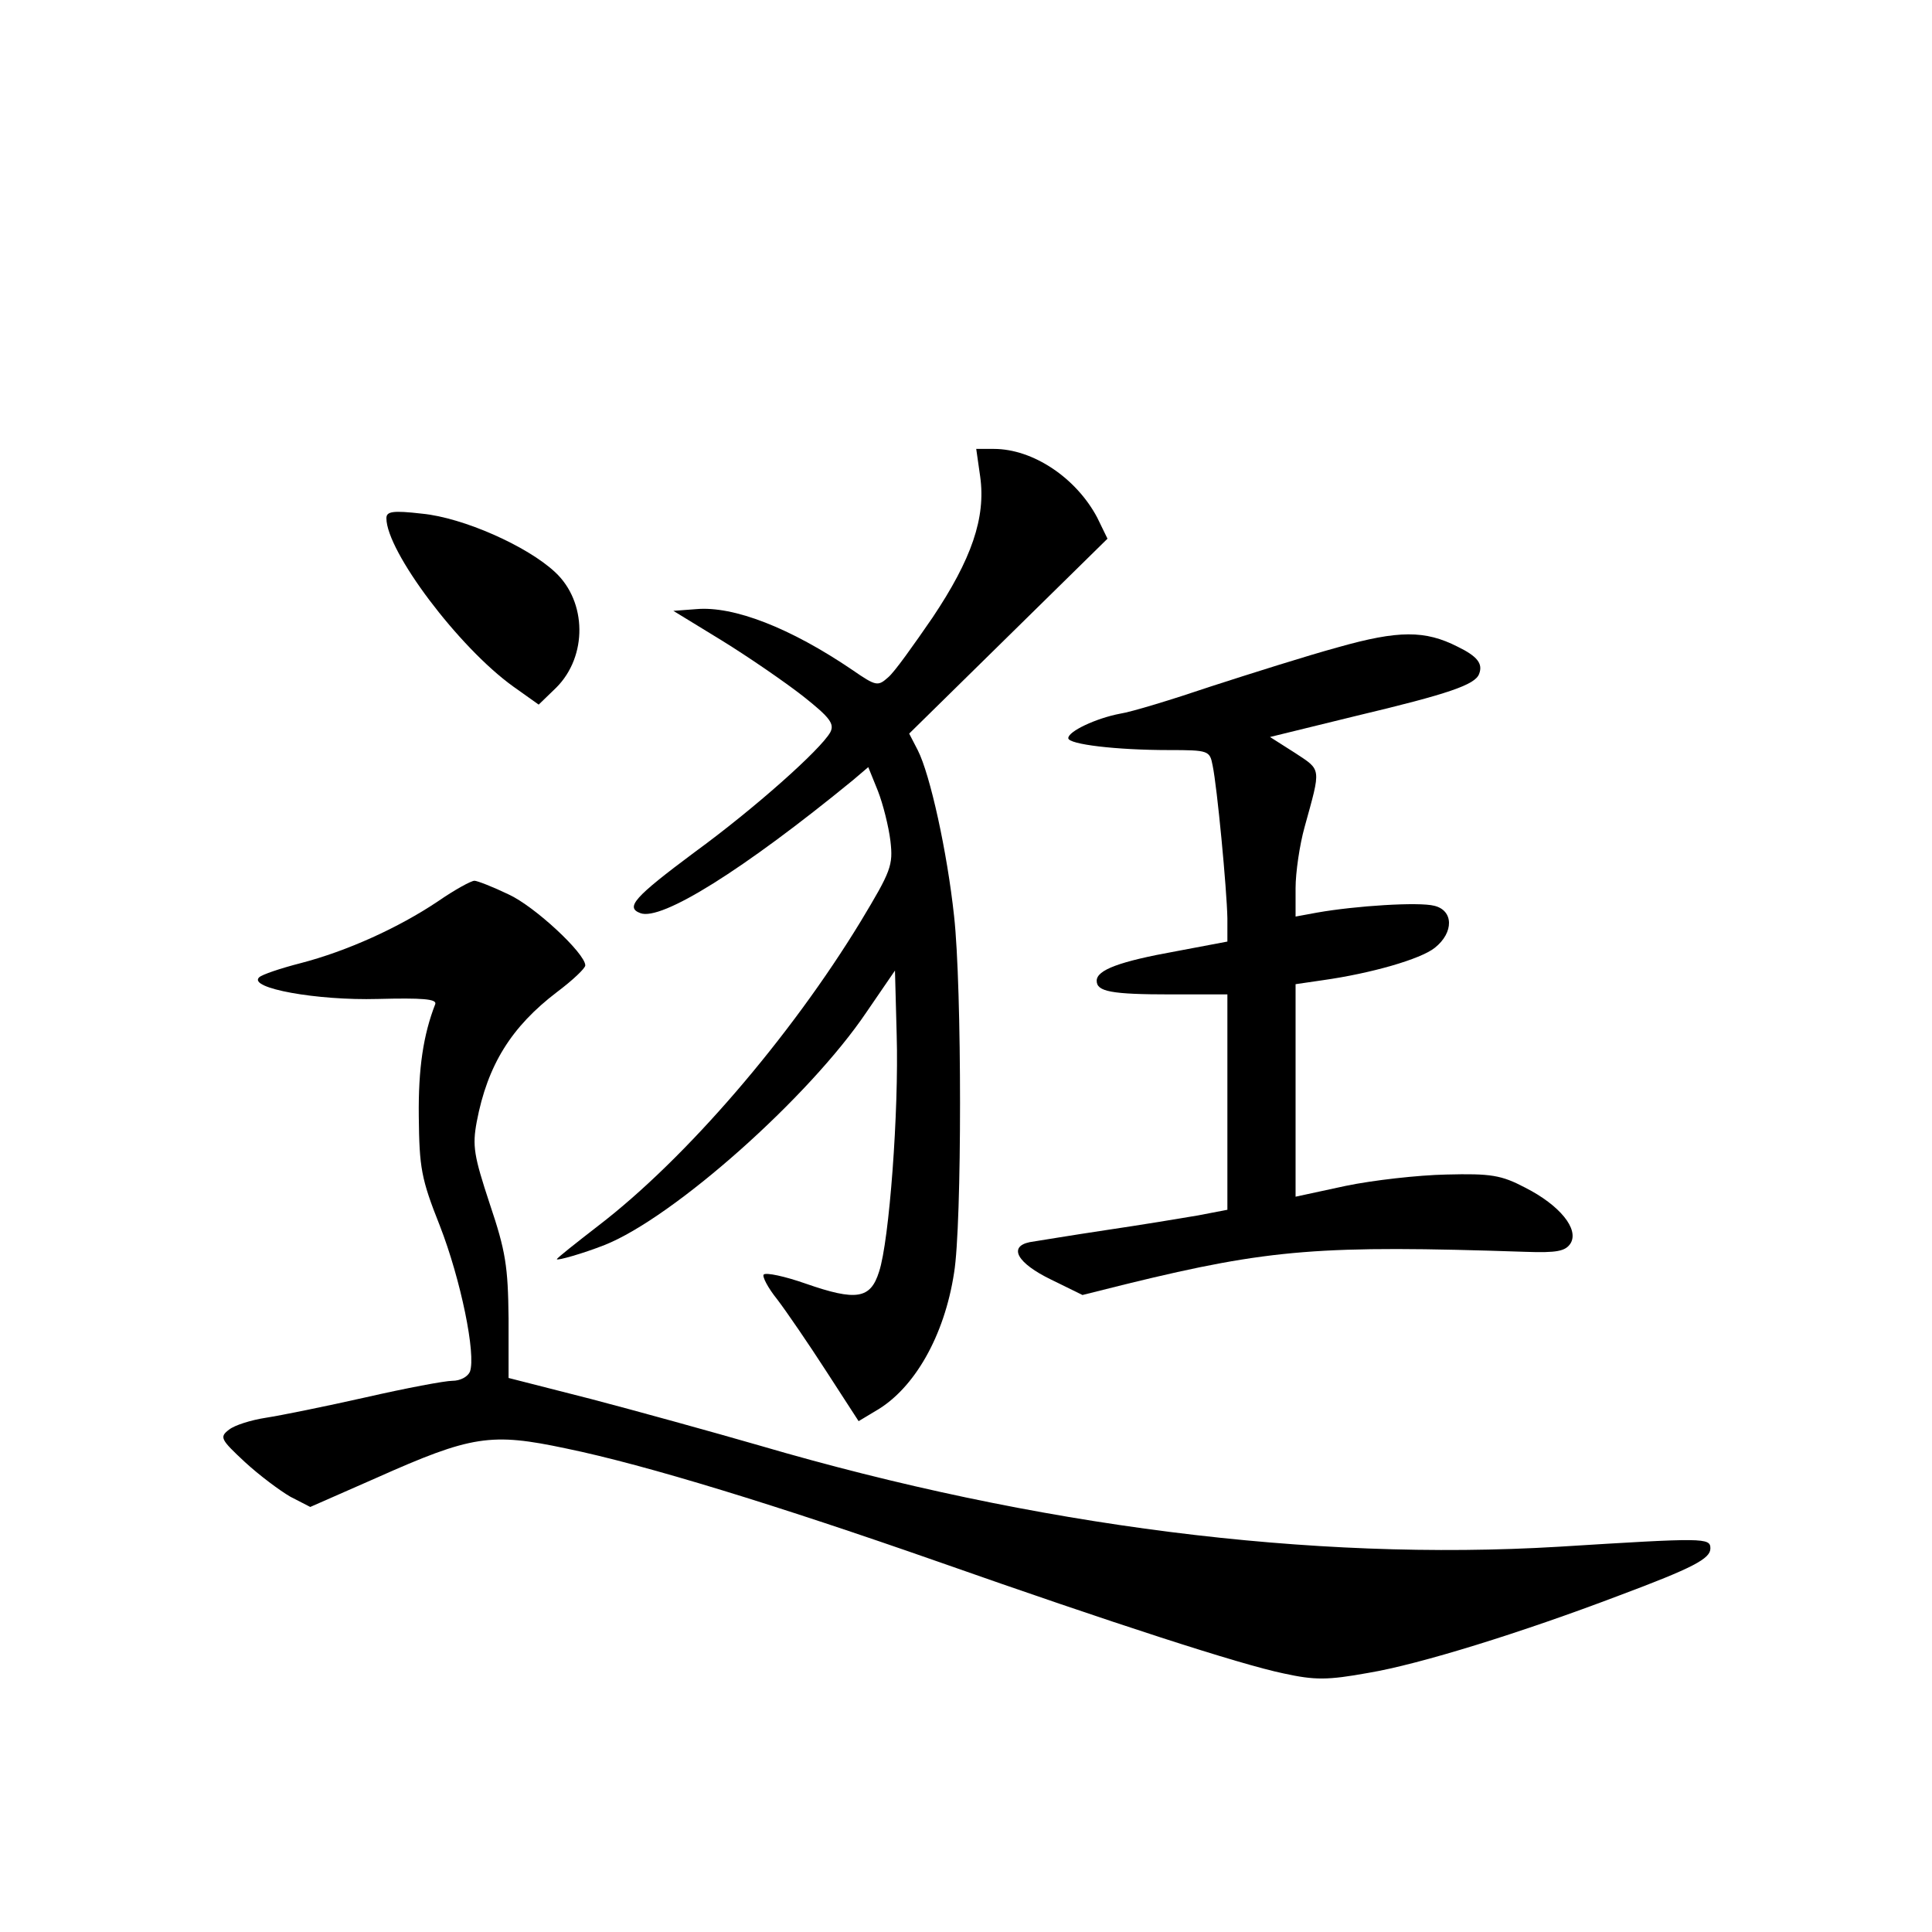 <?xml version="1.0" standalone="no"?>
<!DOCTYPE svg PUBLIC "-//W3C//DTD SVG 20010904//EN"
 "http://www.w3.org/TR/2001/REC-SVG-20010904/DTD/svg10.dtd">
<svg version="1.0" xmlns="http://www.w3.org/2000/svg"
 width="340pt" height="340pt" viewBox="0 0 340 340"
 preserveAspectRatio="xMidYMid meet">
<g transform="translate(0,340) scale(0.1,-0.1)"
fill="#000000" stroke="none">
<path d="M1725 2561 c10 -72 -15 -145 -84 -248 -33 -48 -67 -96 -78 -105 -18
-16 -21 -16 -63 13 -109 74 -209 113 -275 107 l-40 -3 85 -52 c47 -29 111 -73
143 -98 48 -38 56 -49 48 -64 -17 -30 -132 -133 -239 -211 -106 -79 -122 -97
-95 -107 37 -14 181 76 374 234 l27 23 17 -42 c9 -23 19 -63 22 -88 5 -43 1
-53 -52 -141 -124 -204 -308 -418 -462 -536 -40 -31 -73 -57 -73 -59 0 -3 46
10 84 25 121 48 360 260 461 410 l50 73 3 -113 c4 -134 -13 -363 -31 -417 -15
-48 -40 -52 -129 -21 -37 13 -70 20 -74 16 -3 -3 7 -23 24 -44 16 -21 55 -78
86 -126 l57 -88 30 18 c68 39 121 132 138 243 14 84 14 503 0 628 -12 112 -42
249 -64 292 l-15 29 175 172 174 171 -18 37 c-37 70 -113 121 -182 121 l-31 0
7 -49z"/>
<path d="M680 2488 c0 -58 127 -227 223 -296 l45 -32 31 30 c55 55 54 151 -2
203 -49 46 -162 96 -234 103 -52 6 -63 4 -63 -8z"/>
<path d="M2355 2261 c-55 -15 -156 -47 -224 -69 -68 -23 -140 -45 -160 -48
-42 -8 -91 -31 -91 -43 0 -11 85 -21 177 -21 70 0 72 -1 77 -27 8 -38 25 -218
26 -269 l0 -41 -90 -17 c-100 -18 -140 -33 -140 -52 0 -19 25 -24 131 -24 l99
0 0 -189 0 -190 -52 -10 c-29 -5 -102 -17 -163 -26 -60 -9 -120 -19 -133 -21
-38 -8 -22 -37 38 -66 l55 -27 80 20 c250 61 340 68 699 56 56 -2 71 1 80 15
15 25 -19 67 -80 98 -42 22 -60 25 -139 23 -49 -1 -129 -10 -177 -20 l-88 -19
0 187 0 187 48 7 c85 12 172 37 197 57 34 27 33 66 -1 74 -27 7 -138 0 -206
-12 l-38 -7 0 50 c0 27 7 76 16 108 29 105 30 99 -17 130 l-44 28 151 37 c164
39 210 55 217 74 7 18 -3 31 -38 48 -57 29 -104 29 -210 -1z"/>
<path d="M771 1814 c-70 -47 -161 -88 -242 -109 -35 -9 -68 -20 -73 -25 -20
-19 102 -41 209 -38 78 2 104 0 101 -9 -21 -54 -30 -113 -29 -198 1 -90 4
-109 37 -192 37 -95 64 -227 53 -257 -4 -9 -17 -16 -31 -16 -13 0 -82 -13
-152 -29 -71 -16 -150 -32 -176 -36 -26 -4 -55 -13 -65 -21 -17 -13 -15 -17
28 -57 25 -23 61 -50 80 -61 l35 -18 116 51 c168 75 202 80 334 52 141 -29
374 -101 654 -199 310 -109 532 -181 609 -197 55 -12 77 -12 149 1 90 15 270
71 441 136 131 49 161 65 161 83 0 19 -10 19 -267 3 -434 -26 -921 36 -1406
178 -83 24 -217 61 -297 82 l-145 37 0 105 c-1 91 -5 118 -33 201 -28 85 -31
102 -23 145 19 100 61 167 141 228 28 21 50 42 50 47 0 21 -89 104 -135 125
-27 13 -55 24 -60 24 -6 0 -35 -16 -64 -36z"/>
</g>
</svg>
